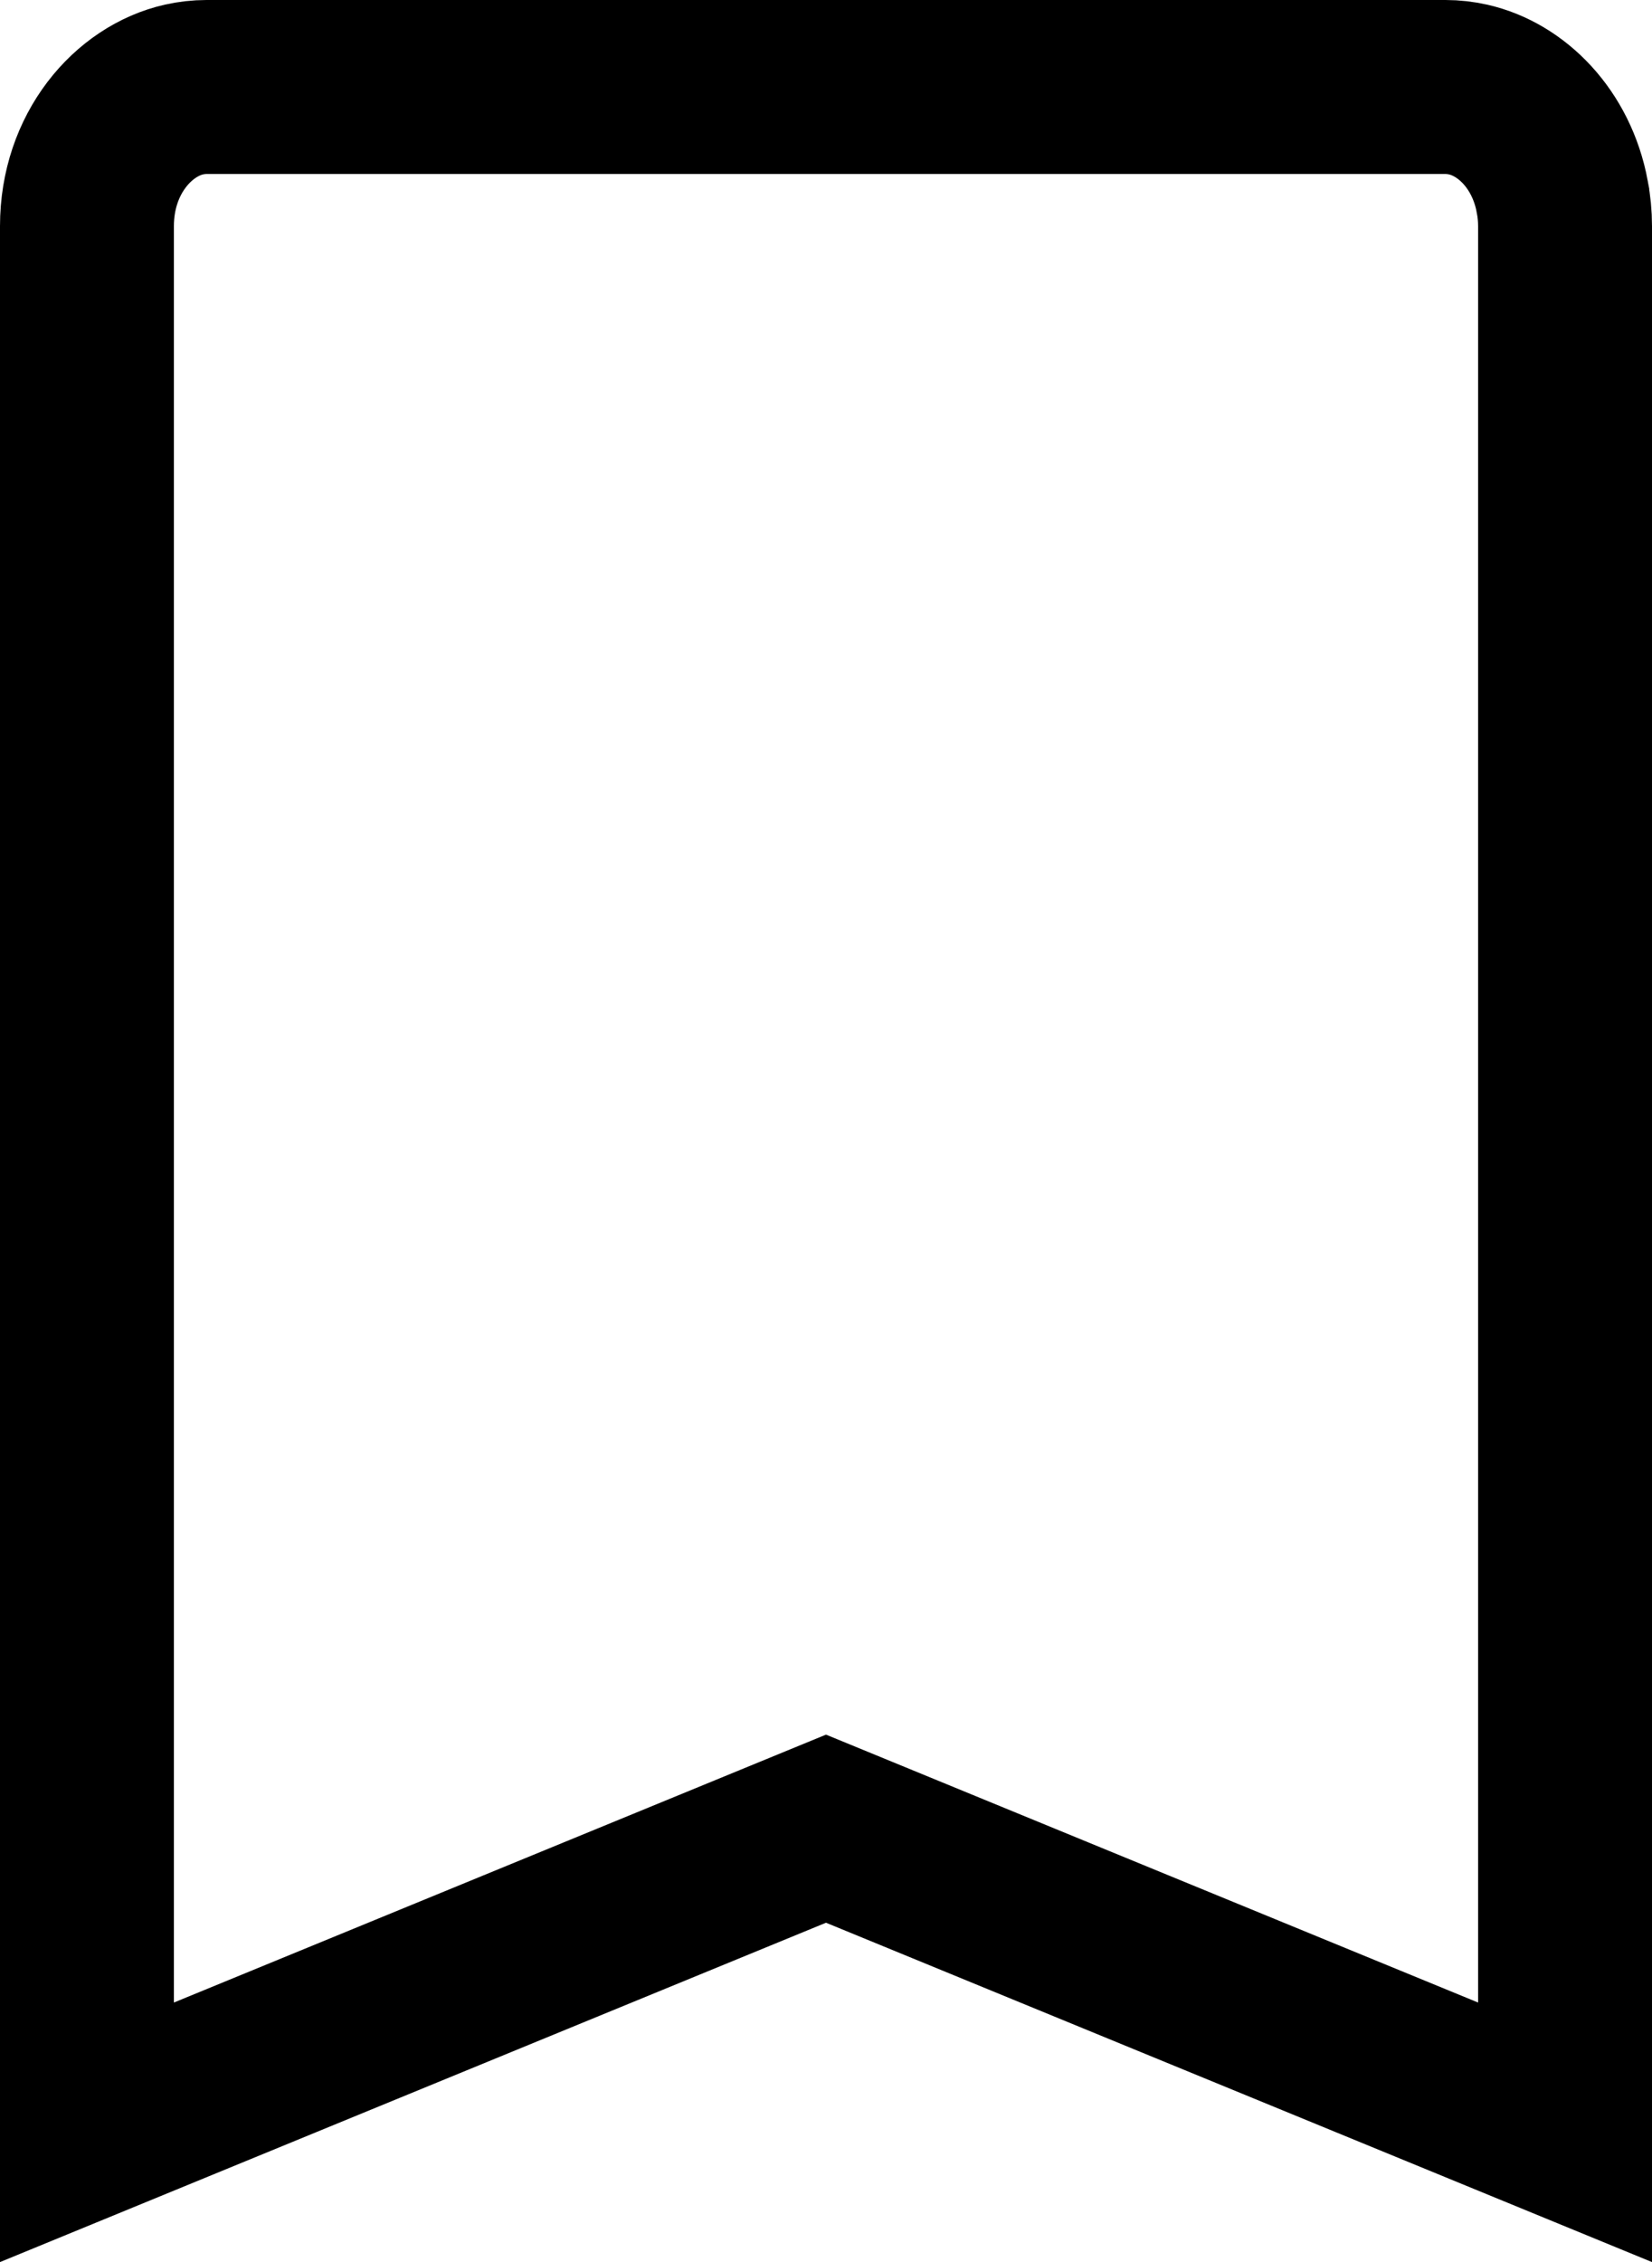 <svg width="19" height="26" viewBox="0 0 19 26" fill="none" xmlns="http://www.w3.org/2000/svg">
<path d="M9.88 21.175L9.5 21.019L9.12 21.175L1 24.509V2.6C1 1.761 1.537 1.159 2.116 1.029C2.202 1.01 2.288 1 2.375 1H16.625C16.712 1 16.798 1.01 16.884 1.029C17.38 1.14 17.844 1.594 17.968 2.261L17.968 2.262C17.989 2.371 18 2.484 18 2.6V24.509L9.88 21.175Z" stroke="black" stroke-width="2"/>
</svg>
